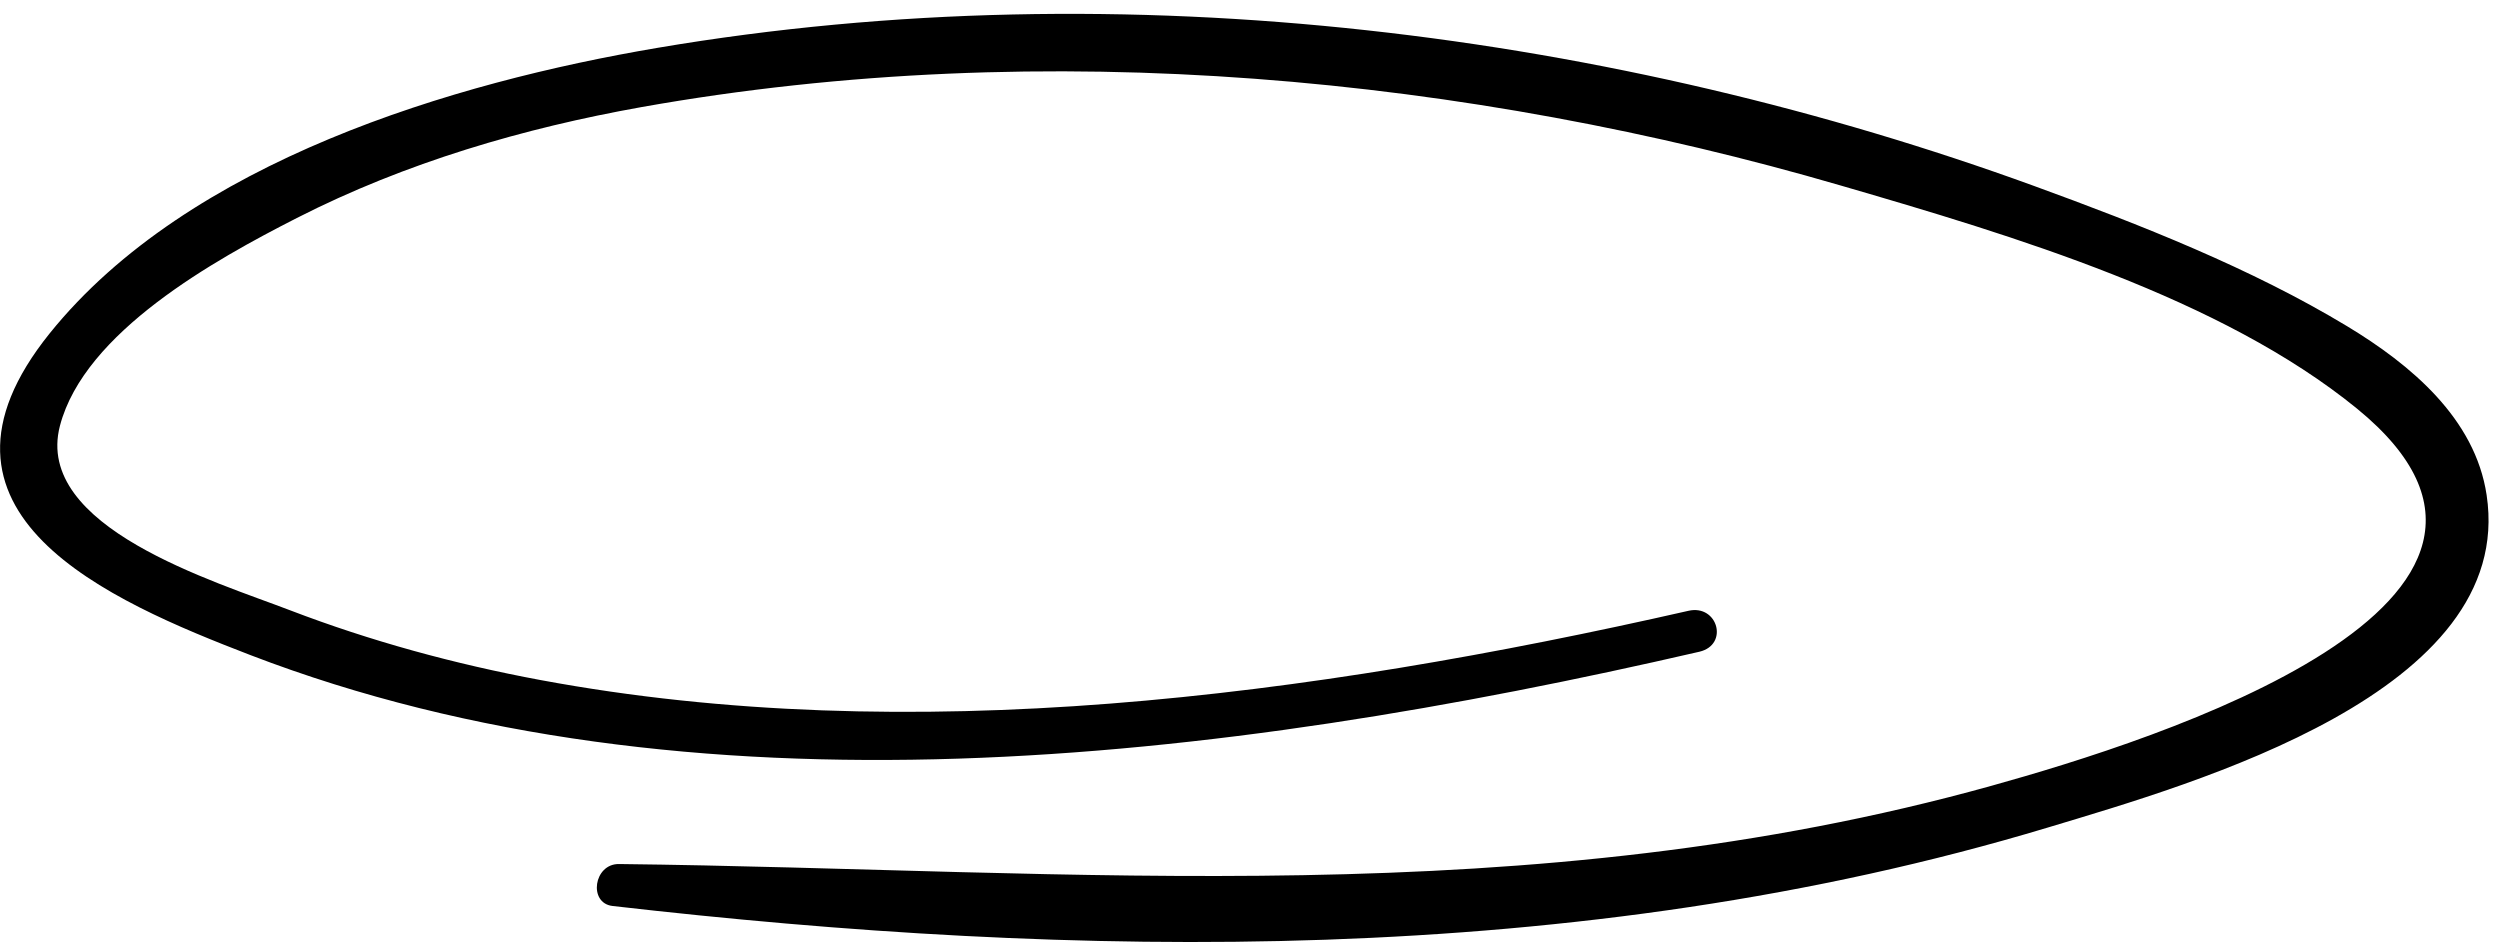 <svg fill="none" viewBox="0 0 163 62">
                  <path
                    fill="currentColor"
                    d="M110.089 39.824c-24.888 5.656-50.811 8.981-74.828 4.519-5.641-1.05-11.105-2.547-16.327-4.545-4.937-1.897-16.746-5.428-15.026-12.036 1.598-6.113 10.088-10.817 15.449-13.55 7.12-3.629 14.8-5.858 22.456-7.228 26.472-4.714 54.088-1.92 78.176 5.104 11.341 3.298 24.844 7.344 33.693 14.559 15.43 12.597-13.135 21.612-23.829 24.584-30.157 8.401-59.76 5.448-89.496 5.104-1.648-.02-2.013 2.548-.421 2.735 29.917 3.44 62.9 4.13 93.563-5.109 9.684-2.916 30.562-8.84 28.629-21.684-.746-4.993-4.95-8.504-9.095-11.007-6.262-3.779-13.433-6.602-20.446-9.158-27.051-9.848-59.026-14.198-89.731-8.99-13.264 2.25-30.559 7.375-39.61 18.605-9.462 11.745 3.902 17.452 13.086 20.987 28.65 11.006 62.884 7.068 94.474-.222 1.931-.46 1.19-3.1-.717-2.668Z"
                  />
                </svg>